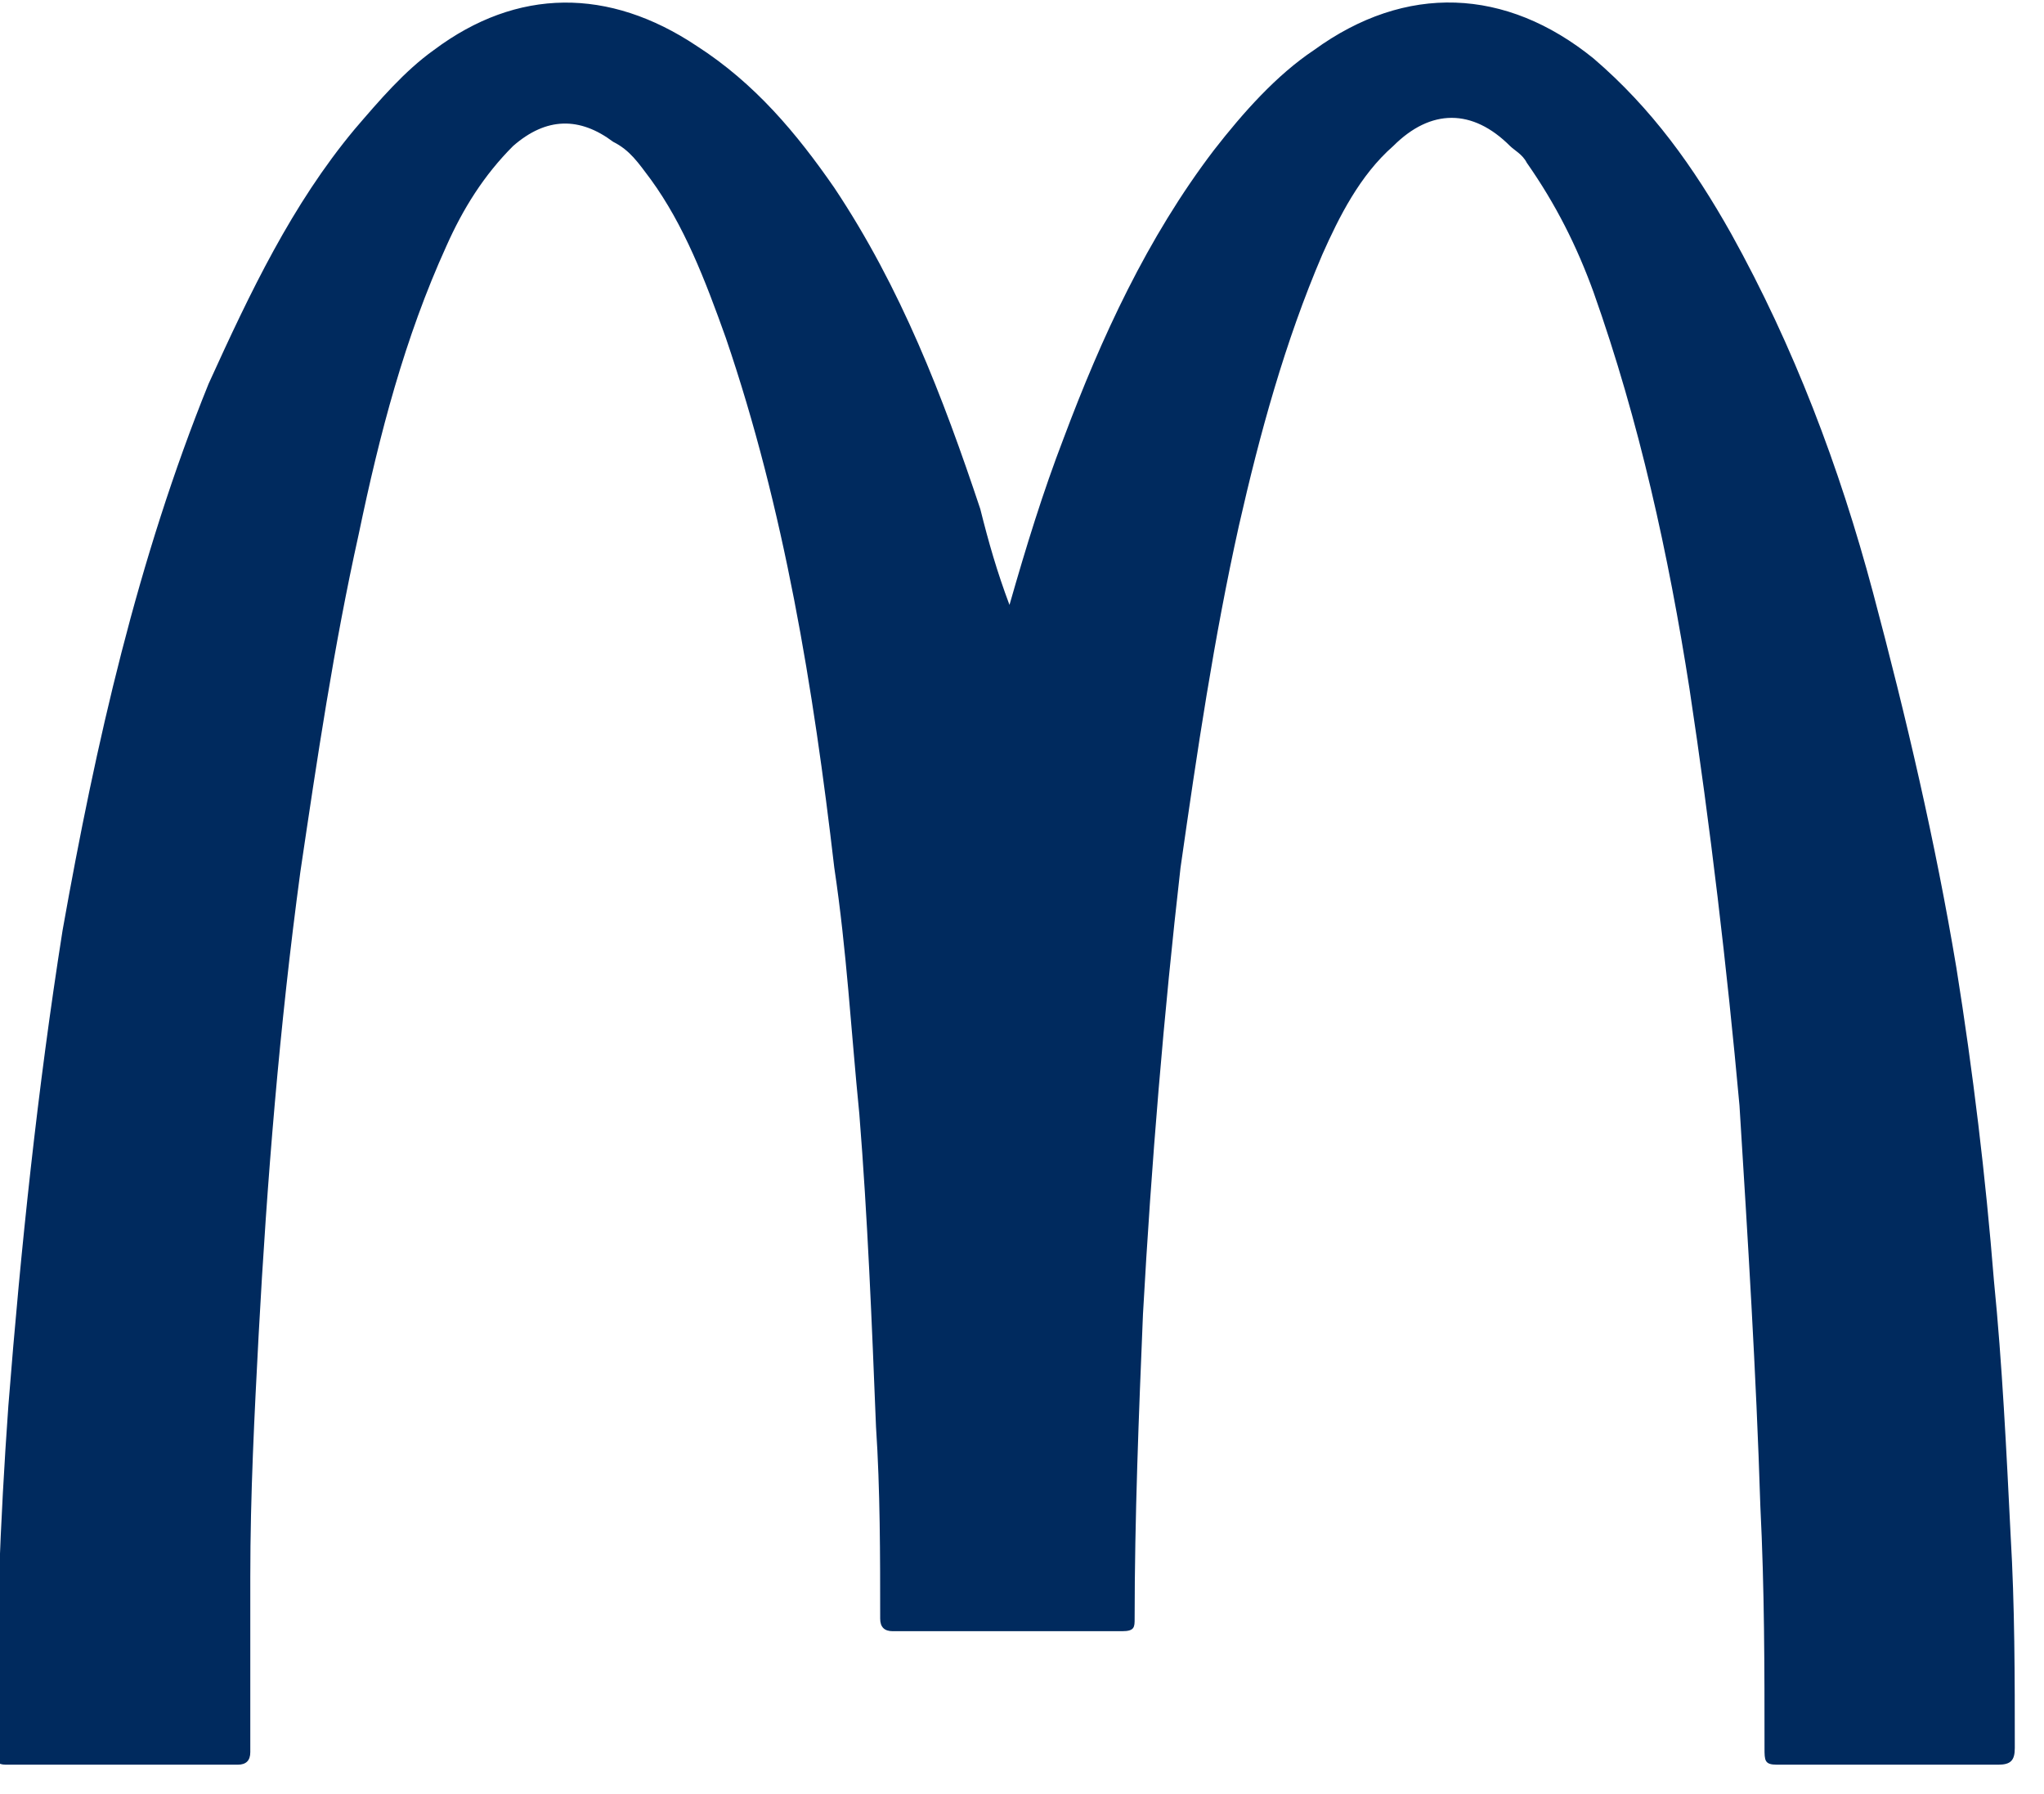 <?xml version="1.0" encoding="utf-8"?>
<!-- Generator: Adobe Illustrator 18.1.0, SVG Export Plug-In . SVG Version: 6.00 Build 0)  -->
<!DOCTYPE svg PUBLIC "-//W3C//DTD SVG 1.1//EN" "http://www.w3.org/Graphics/SVG/1.1/DTD/svg11.dtd">
<svg version="1.1" id="Layer_1" xmlns="http://www.w3.org/2000/svg" xmlns:xlink="http://www.w3.org/1999/xlink" x="0px" y="0px"
	 viewBox="0 0 49 43" enable-background="new 0 0 49 43" xml:space="preserve">
<g>
	<path fill="#002A5E" d="M24.2,14.5c0.4-1.4,0.8-2.7,1.3-4c0.9-2.4,2-4.8,3.6-6.9c0.7-0.9,1.5-1.8,2.4-2.4c2.2-1.6,4.6-1.5,6.7,0.2
		c1.4,1.2,2.4,2.6,3.3,4.2c1.5,2.7,2.6,5.6,3.4,8.6c0.8,3,1.5,6,2,9c0.4,2.5,0.7,5,0.9,7.5c0.2,2,0.3,4.1,0.4,6.1
		c0.1,1.7,0.1,3.4,0.1,5.1c0,0.3-0.1,0.4-0.4,0.4c-1.8,0-3.6,0-5.3,0c-0.3,0-0.3-0.1-0.3-0.4c0-1.9,0-3.8-0.1-5.8
		c-0.1-3.2-0.3-6.4-0.5-9.6c-0.3-3.3-0.7-6.7-1.2-10c-0.5-3.2-1.2-6.4-2.3-9.5c-0.4-1.1-0.9-2.1-1.6-3.1c-0.1-0.2-0.3-0.3-0.4-0.4
		c-0.9-0.9-1.9-0.9-2.8,0c-0.8,0.7-1.3,1.7-1.7,2.6c-0.9,2.1-1.5,4.3-2,6.5c-0.6,2.7-1,5.4-1.4,8.2c-0.4,3.5-0.7,7.1-0.9,10.7
		c-0.1,2.4-0.2,4.9-0.2,7.3c0,0.2,0,0.3-0.3,0.3c-1.8,0-3.6,0-5.5,0c-0.2,0-0.3-0.1-0.3-0.3c0-1.5,0-3.1-0.1-4.6
		c-0.1-2.5-0.2-5-0.4-7.5c-0.2-2-0.3-3.9-0.6-5.9c-0.5-4.3-1.2-8.6-2.6-12.7c-0.5-1.4-1-2.7-1.8-3.8c-0.3-0.4-0.5-0.7-0.9-0.9
		c-0.8-0.6-1.6-0.6-2.4,0.1c-0.7,0.7-1.2,1.5-1.6,2.4c-1,2.2-1.6,4.5-2.1,6.9c-0.6,2.7-1,5.4-1.4,8.1c-0.5,3.7-0.8,7.4-1,11.1
		c-0.1,1.9-0.2,3.8-0.2,5.8c0,1.4,0,2.8,0,4.2c0,0.2-0.1,0.3-0.3,0.3c-1.8,0-3.6,0-5.5,0c-0.2,0-0.3,0-0.3-0.3
		c0-2.8,0.1-5.5,0.3-8.3c0.3-3.8,0.7-7.6,1.3-11.4c0.8-4.5,1.8-8.9,3.5-13.1C6,7,7,4.9,8.5,3.1c0.6-0.7,1.2-1.4,1.9-1.9
		c2-1.5,4.2-1.5,6.3-0.1C18.1,2,19.1,3.2,20,4.5c1.6,2.4,2.6,5,3.5,7.7C23.7,13,23.9,13.7,24.2,14.5z"/>
</g>
</svg>
